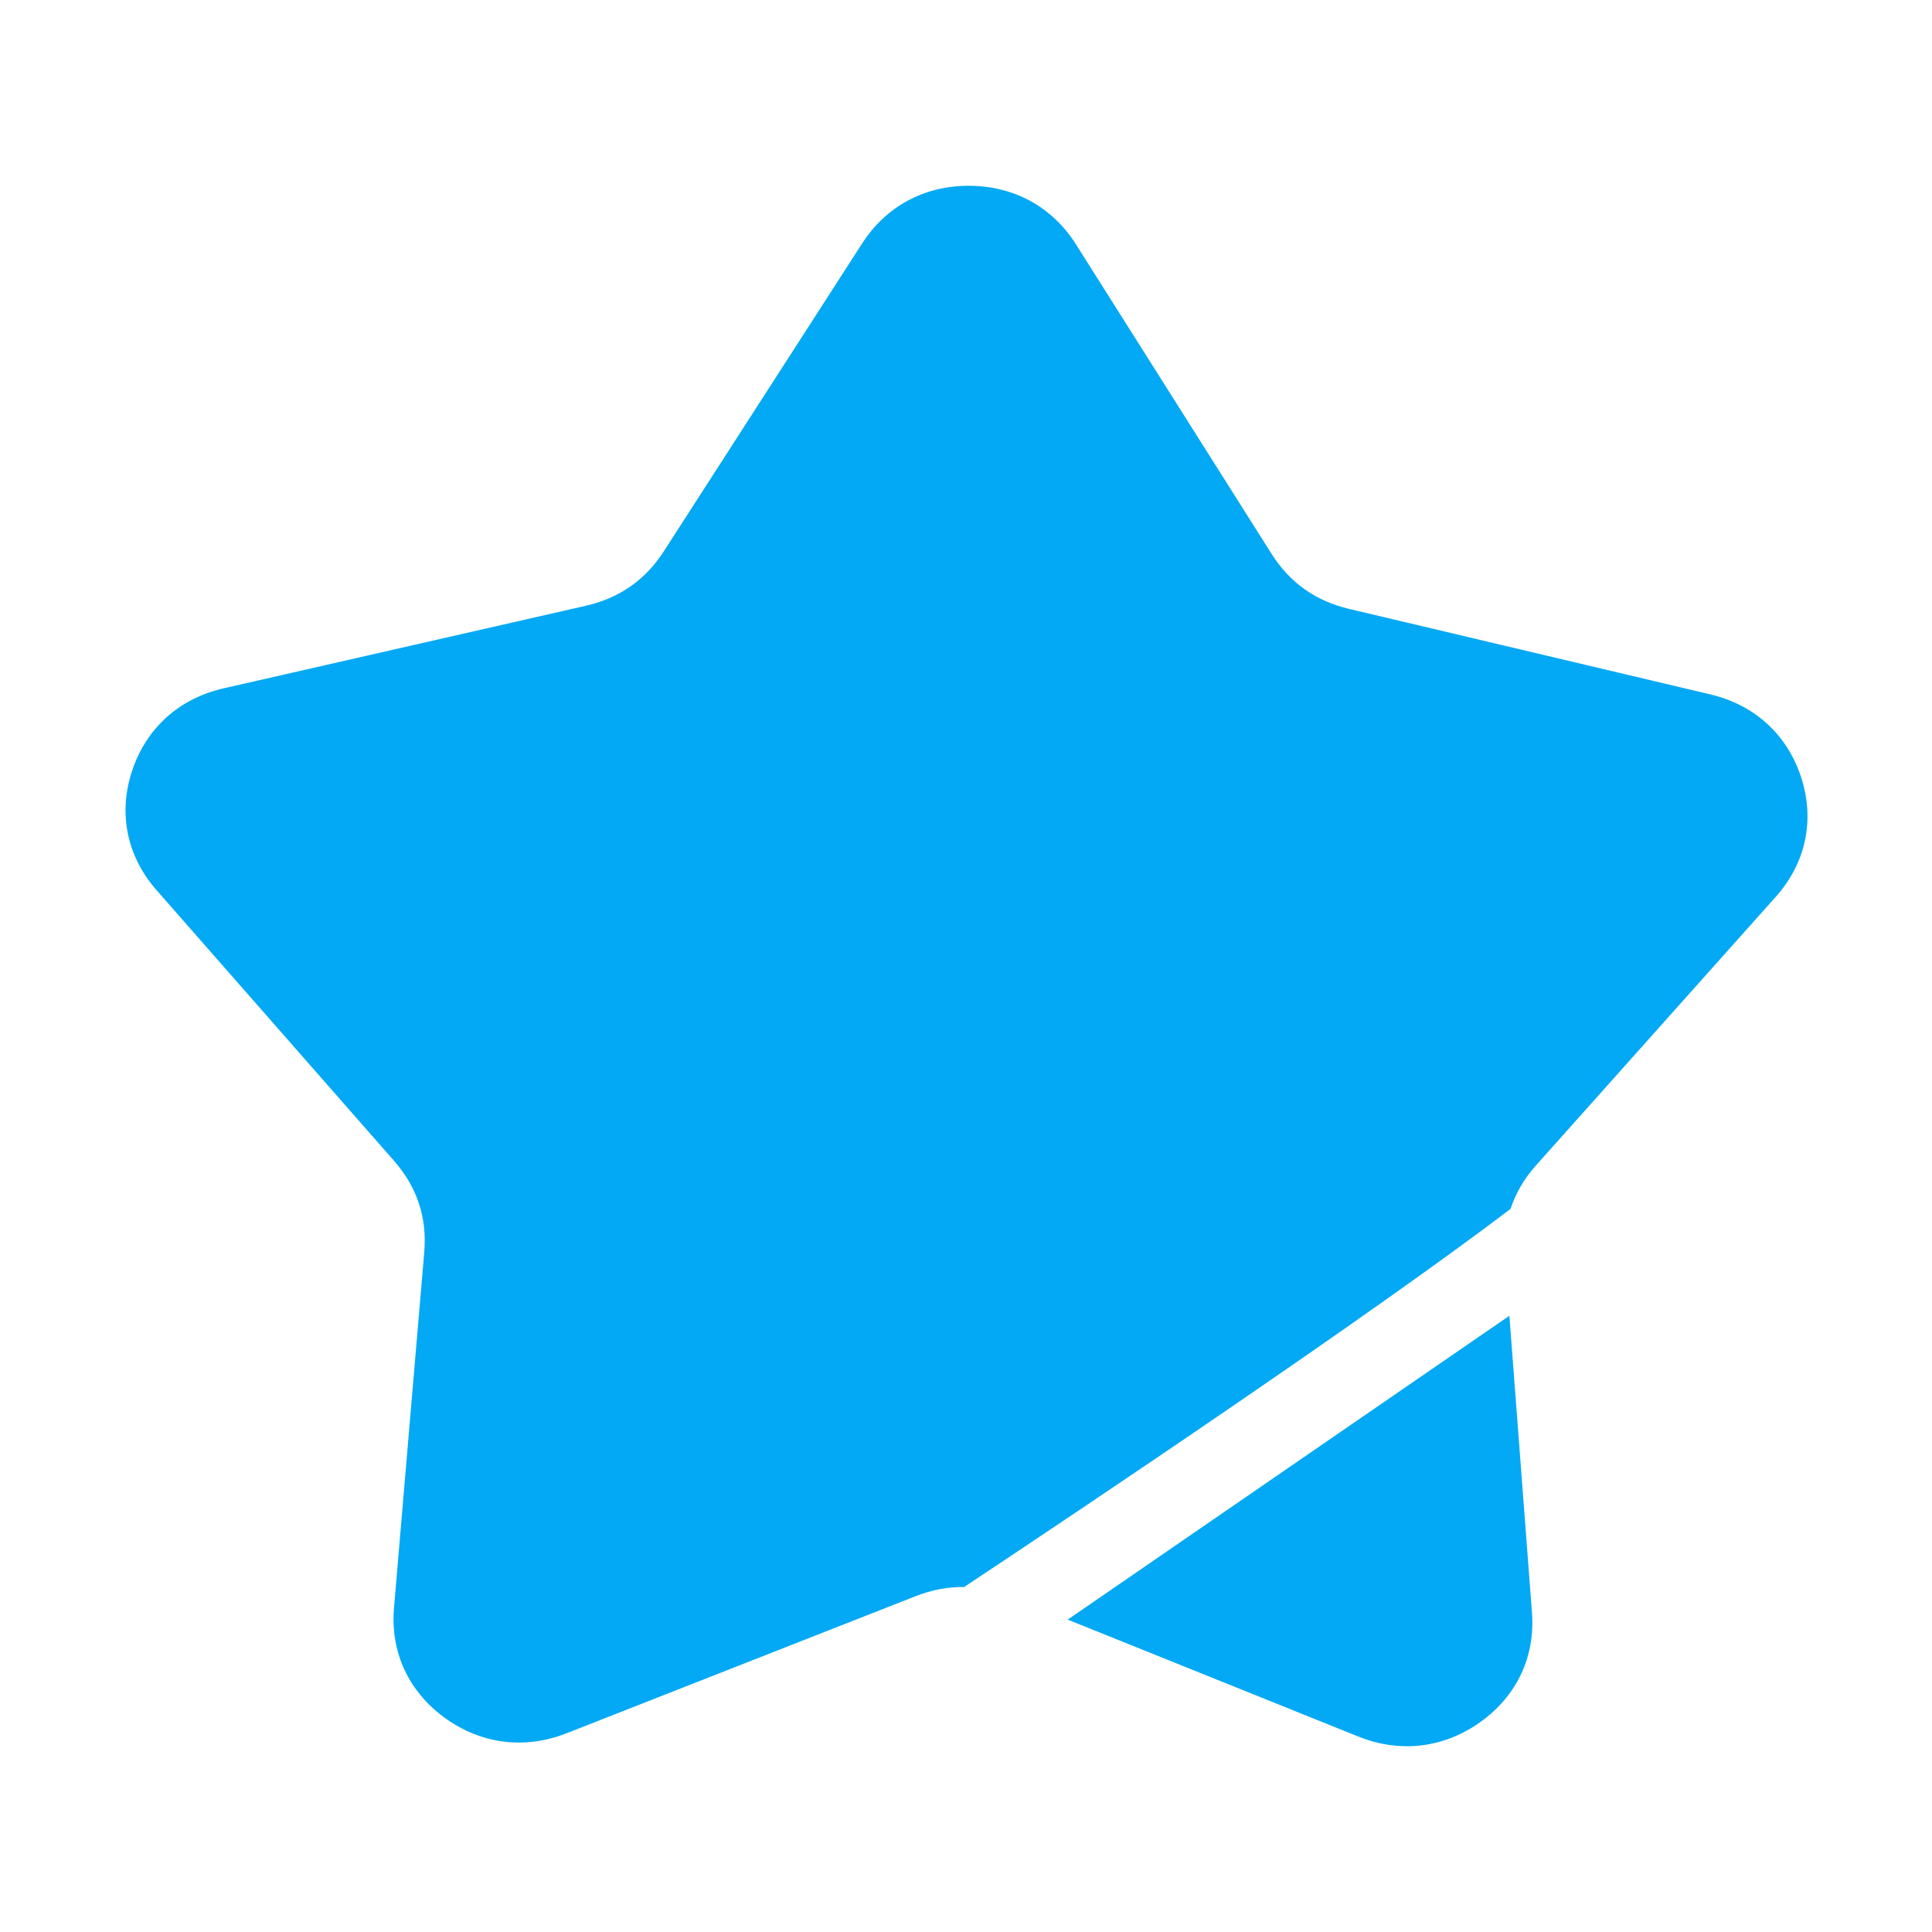 <?xml version="1.0" standalone="no"?><!DOCTYPE svg PUBLIC "-//W3C//DTD SVG 1.1//EN" "http://www.w3.org/Graphics/SVG/1.1/DTD/svg11.dtd"><svg t="1552389124844" class="icon" style="" viewBox="0 0 1024 1024" version="1.1" xmlns="http://www.w3.org/2000/svg" p-id="3985" xmlns:xlink="http://www.w3.org/1999/xlink" width="128" height="128"><defs><style type="text/css"></style></defs><path d="M941.197 475.332L814.04 617.764c-6.294 7.051-10.7 14.742-13.425 22.985-75.617 57.421-224.233 156.996-289.602 200.401-8.539-0.109-17.083 1.466-25.664 4.838l-185.032 72.674c-22.216 8.725-45.38 5.785-64.612-8.199s-28.869-34.893-26.875-58.325l16.027-188.461c1.558-18.31-3.791-34.493-16.001-48.41L82.971 471.801c-15.778-17.979-20.432-40.771-12.932-63.343s24.942-38.268 48.478-43.634l191.915-43.744c17.836-4.065 31.615-13.673 41.407-28.876L456.942 129.043c12.716-19.735 33.036-30.676 56.807-30.577 23.775 0.101 43.996 11.215 56.54 31.061l103.637 163.988c9.662 15.292 23.358 25.018 41.165 29.232l191.48 45.31c23.491 5.557 40.8 21.405 48.105 44.04 7.306 22.635 2.456 45.386-13.478 63.235zM800.002 697.382l11.971 157.267c1.788 23.441-8.03 44.267-27.381 58.089-19.353 13.816-42.536 16.567-64.673 7.659l-154.007-61.969L800.002 697.382z" p-id="3986" data-spm-anchor-id="a313x.7781069.0.i4" class="selected" fill="#03A9F4"></path></svg>